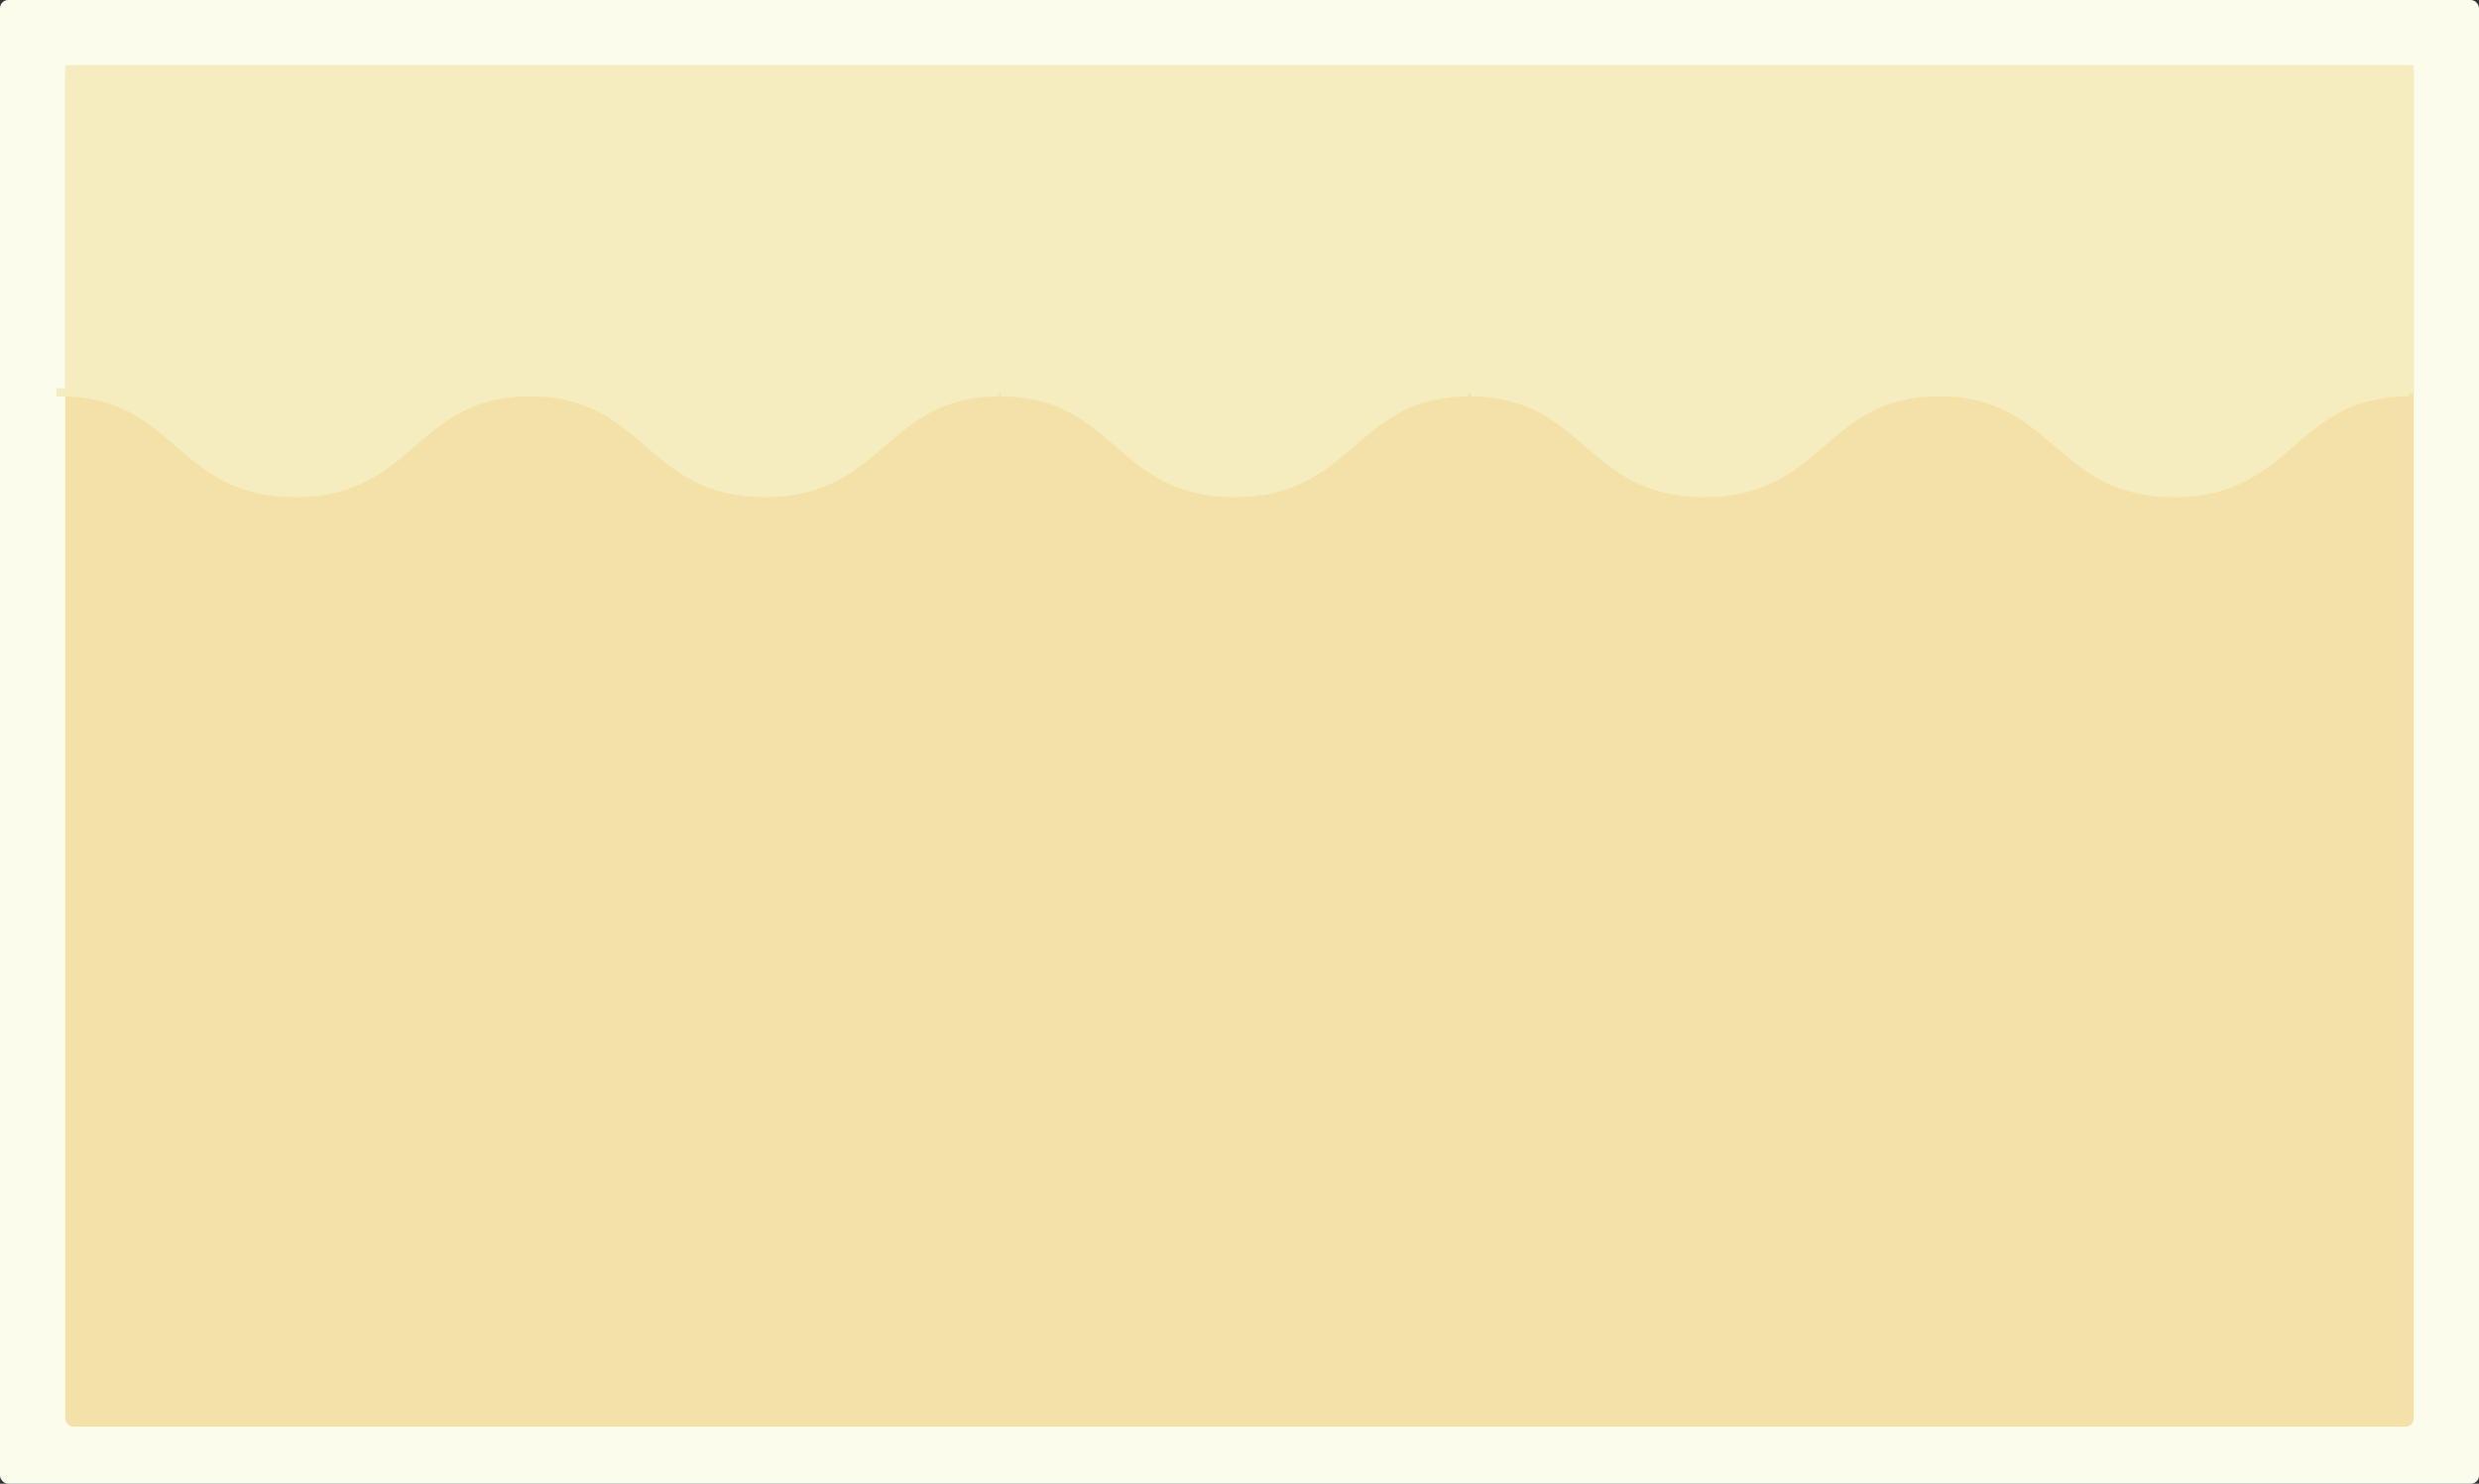 <svg xmlns="http://www.w3.org/2000/svg" width="304" height="182" viewBox="0 0 304 182">
  <rect x="0" y="0" width="304" height="182" fill="#333333" stroke="none"/>
  <g id="card_orange" transform="translate(-154 -179)">
    <rect id="長方形_2287" data-name="長方形 2287" width="304" height="182" rx="1" transform="translate(154 179)" fill="#fbfcec"/>
    <g id="グループ_2773" data-name="グループ 2773">
      <rect id="長方形_2290" data-name="長方形 2290" width="288" height="167" rx="1" transform="translate(162 187)" fill="#f4e1a7"/>
      <path id="合体_1" data-name="合体 1" d="M-2816.6-3463.879c-14.4,0-14.4,12.379-28.8,12.379-14.347,0-14.4-12.289-28.642-12.379H-2759c-14.4,0-14.4,12.379-28.8,12.379S-2802.2-3463.879-2816.6-3463.879Zm-115.076,0h57.318c-14.242.09-14.295,12.379-28.642,12.379S-2917.4-3463.809-2931.676-3463.879Zm-57.634,0h57.386c-14.276.071-14.318,12.379-28.676,12.379S-2975-3463.829-2989.31-3463.88Zm-57.69,0h57.51c-14.312.051-14.341,12.38-28.711,12.38C-3032.6-3451.5-3032.6-3463.88-3047-3463.88Zm172.642,0h0Zm-57.566,0h0Zm-57.566,0h0Zm-56.43-.383V-3503.5h287v39.238Z" transform="translate(3208.42 3691)" fill="#f5edbf" stroke="#f5edbf" stroke-width="1"/>
    </g>
  </g>
</svg>
